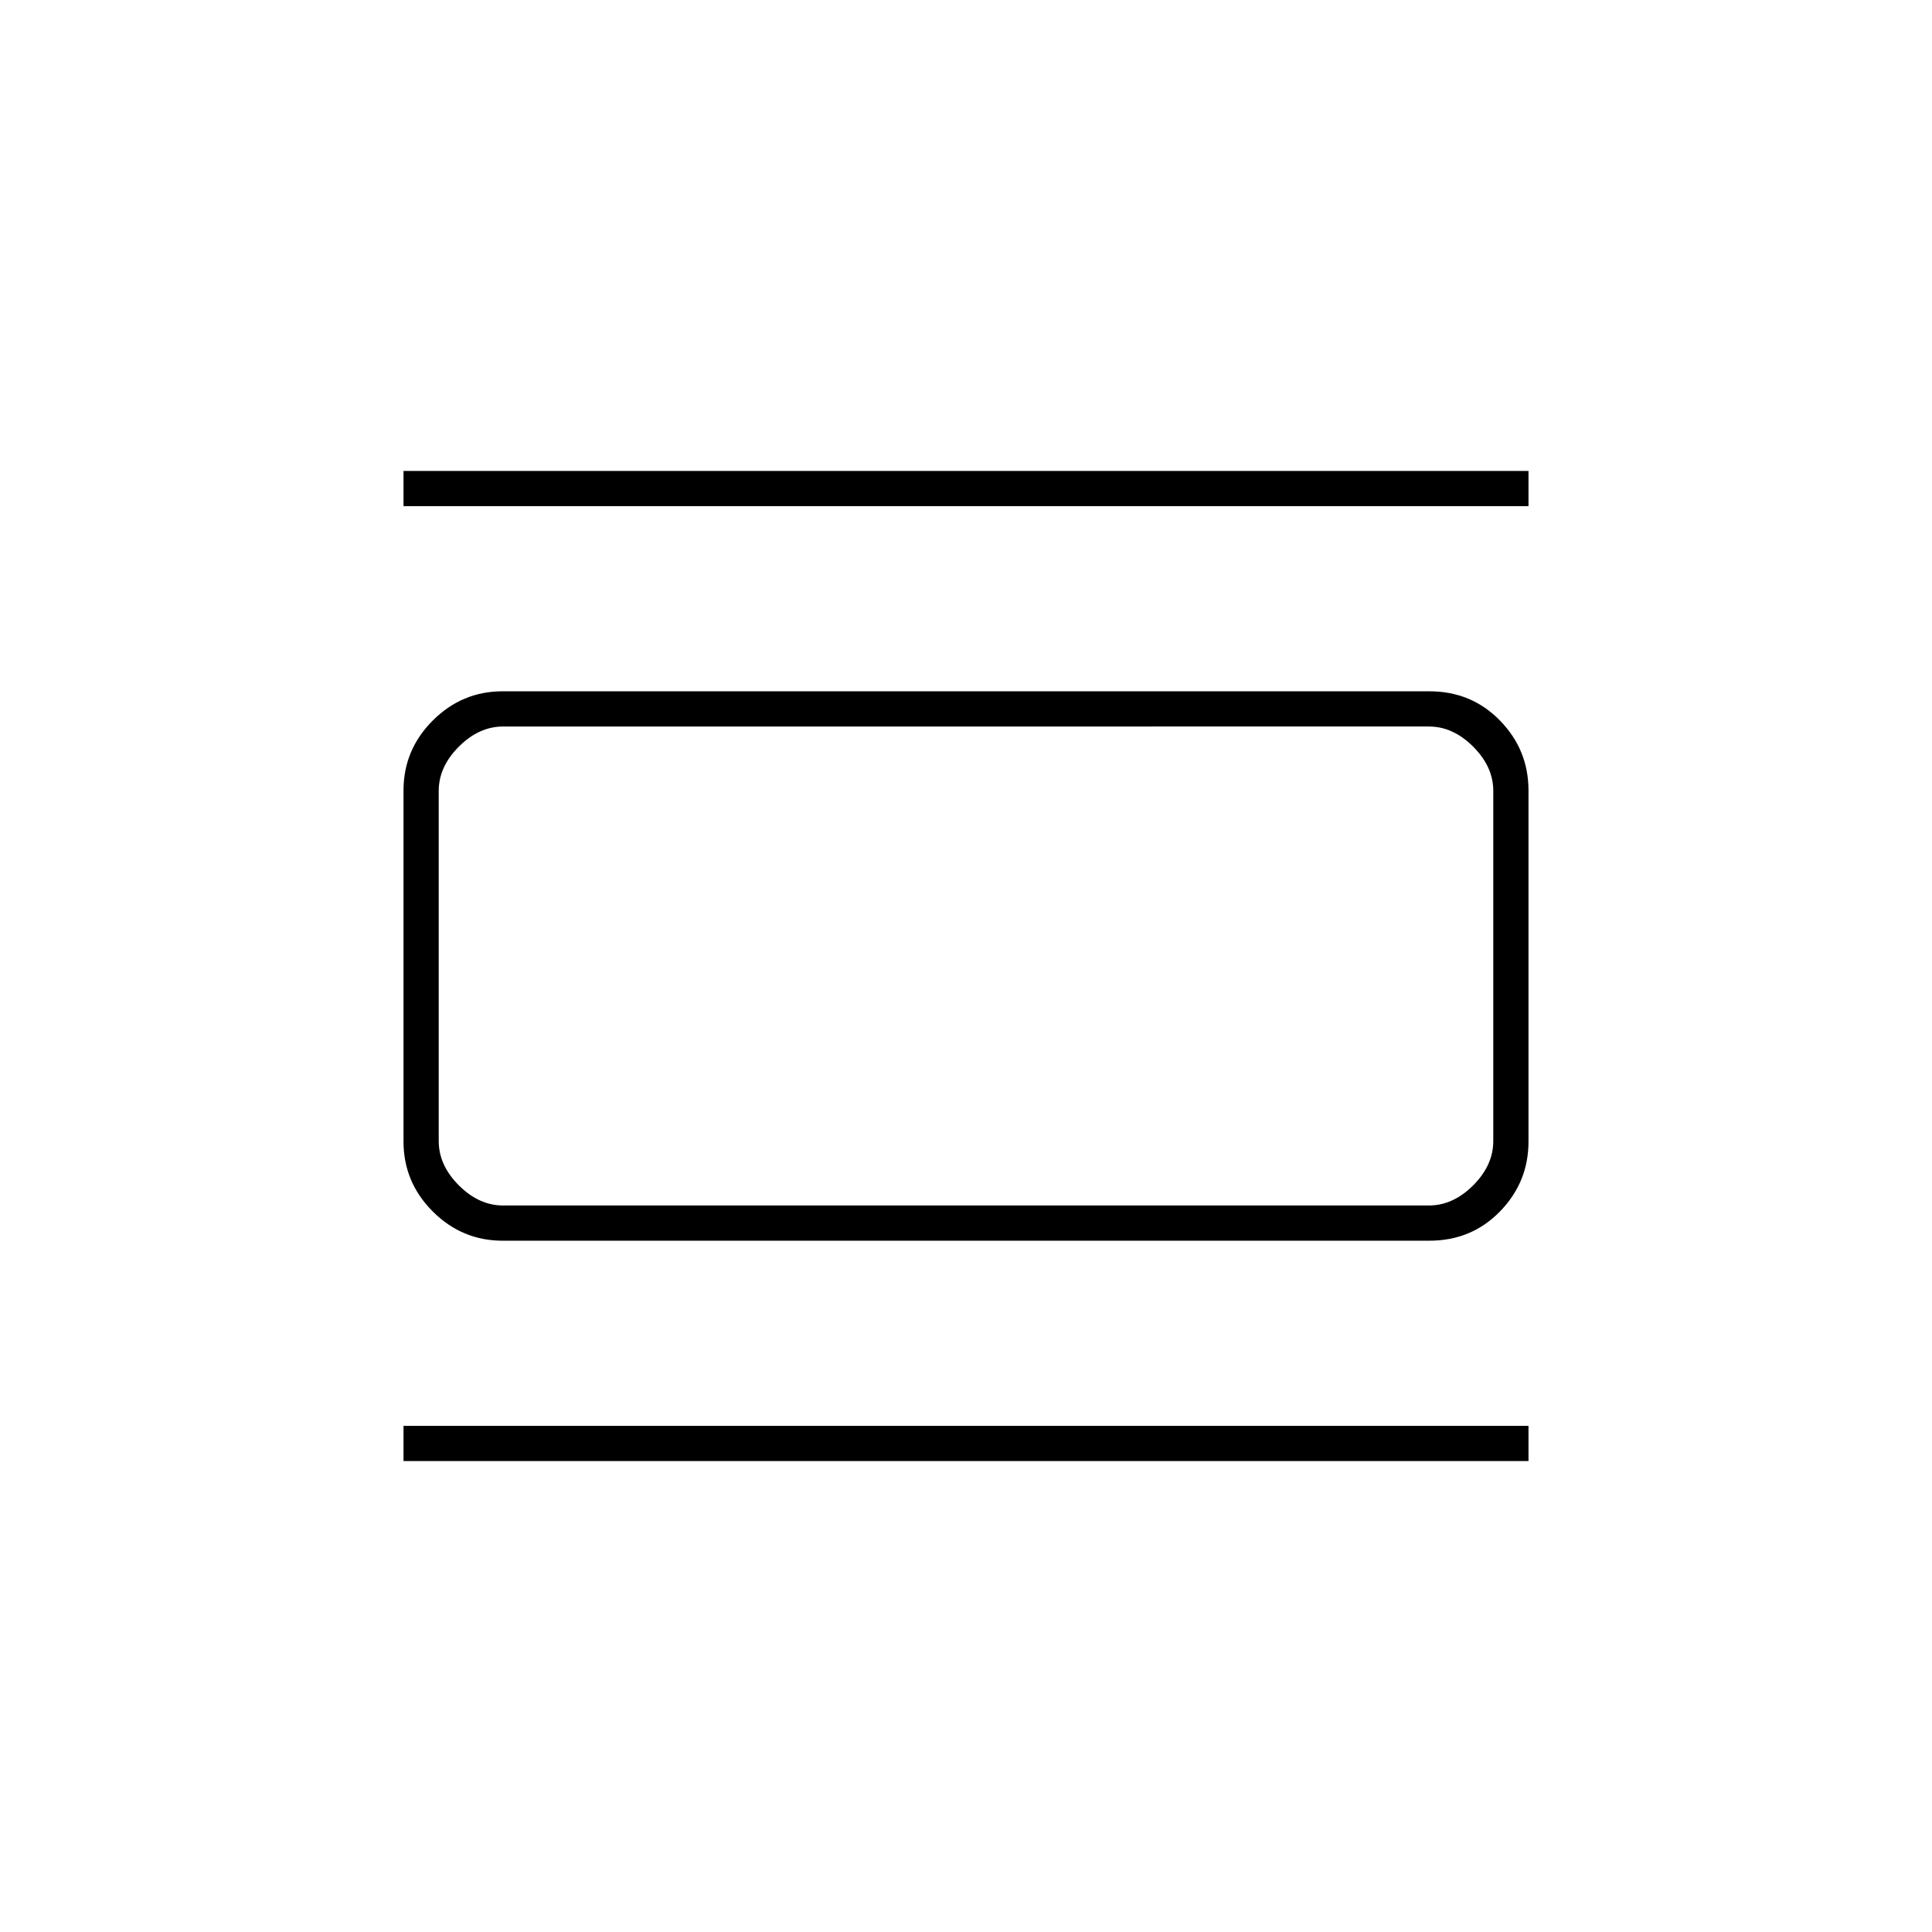 <svg xmlns="http://www.w3.org/2000/svg" height="20" viewBox="0 -960 960 960" width="20"><path d="M249.76-343.5q-20.2 0-34.73-14.53-14.53-14.53-14.53-34.79v-174.36q0-20.26 14.53-34.79 14.53-14.53 34.73-14.53h460.48q20.9 0 35.08 14.53t14.18 34.79v174.36q0 20.26-14.18 34.79-14.18 14.53-35.08 14.53H249.76ZM250-361h460q12 0 22-10t10-22v-174q0-12-10-22t-22-10H250q-12 0-22 10t-10 22v174q0 12 10 22t22 10Zm-49.5-347.5V-726h559v17.5h-559Zm0 474.5v-17.5h559v17.5h-559ZM218-599v238-238Z"/></svg>
